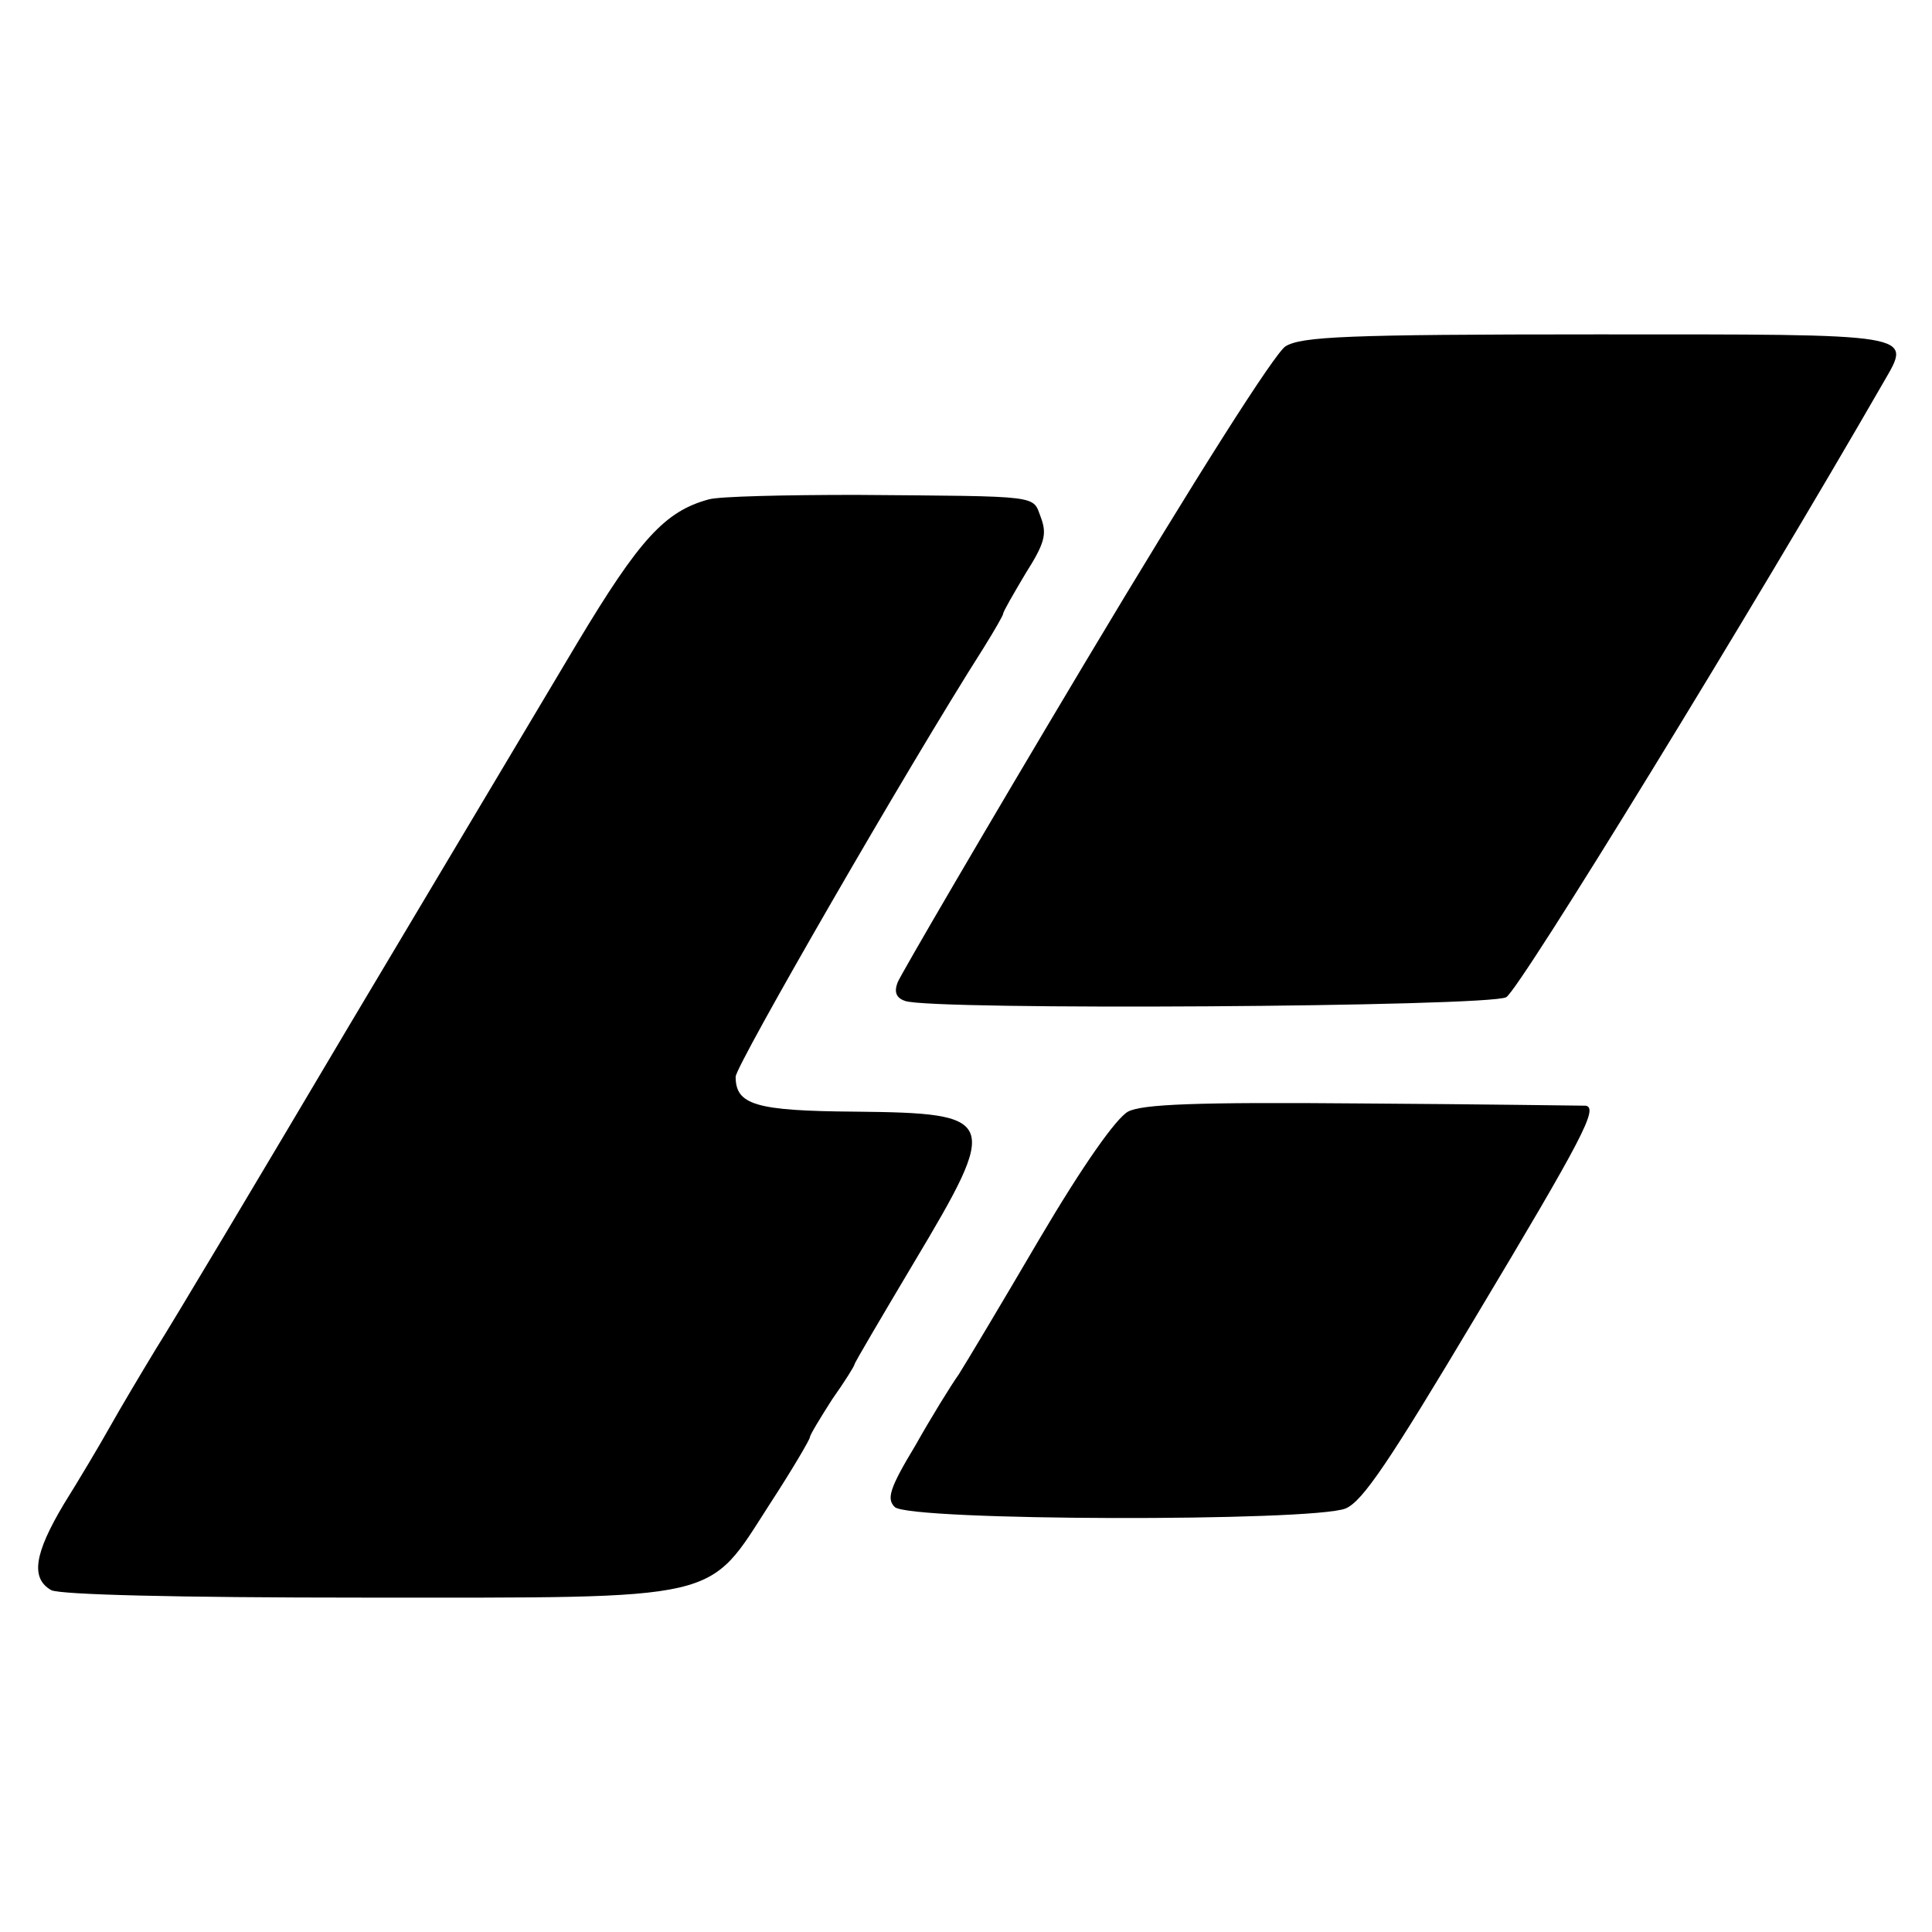 <?xml version="1.0" standalone="no"?>
<!DOCTYPE svg PUBLIC "-//W3C//DTD SVG 20010904//EN"
 "http://www.w3.org/TR/2001/REC-SVG-20010904/DTD/svg10.dtd">
<svg version="1.0" xmlns="http://www.w3.org/2000/svg"
 width="260pt" height="260pt" viewBox="0 0 260 260"
 preserveAspectRatio="xMidYMid meet">
<g transform="translate(0,260) scale(0.1,-0.1)"
fill="#000000" stroke="none">
<path d="M1730 2134 c-15 -10 -120 -175 -270 -426 -135 -226 -248 -420 -252
-430 -5 -13 -2 -21 10 -25 33 -13 785 -8 809 5 18 10 333 524 508 828 38 66
48 64 -387 64 -338 0 -396 -3 -418 -16z"/>
<path d="M954 1928 c-59 -16 -93 -53 -177 -193 -46 -77 -184 -309 -307 -515
-122 -206 -239 -402 -260 -435 -20 -33 -48 -80 -62 -105 -14 -25 -42 -72 -62
-104 -40 -67 -45 -100 -17 -116 13 -6 164 -10 422 -10 486 0 460 -6 545 126
30 46 54 87 54 90 0 3 14 26 30 51 17 24 30 45 30 47 0 2 36 63 80 137 116
194 113 201 -79 203 -134 1 -161 9 -161 47 0 15 233 419 333 576 15 24 27 45
27 47 0 3 14 27 30 54 26 41 29 53 21 75 -12 31 5 29 -249 31 -95 0 -184 -2
-198 -6z"/>
<path d="M1518 1104 c-16 -9 -60 -71 -119 -171 -51 -87 -100 -169 -109 -183
-10 -14 -36 -56 -58 -95 -35 -58 -39 -72 -28 -83 18 -19 563 -20 607 -2 23 10
58 62 175 258 145 242 165 281 148 284 -5 0 -140 2 -300 3 -226 2 -297 -1
-316 -11z"/>
</g>
</svg>
